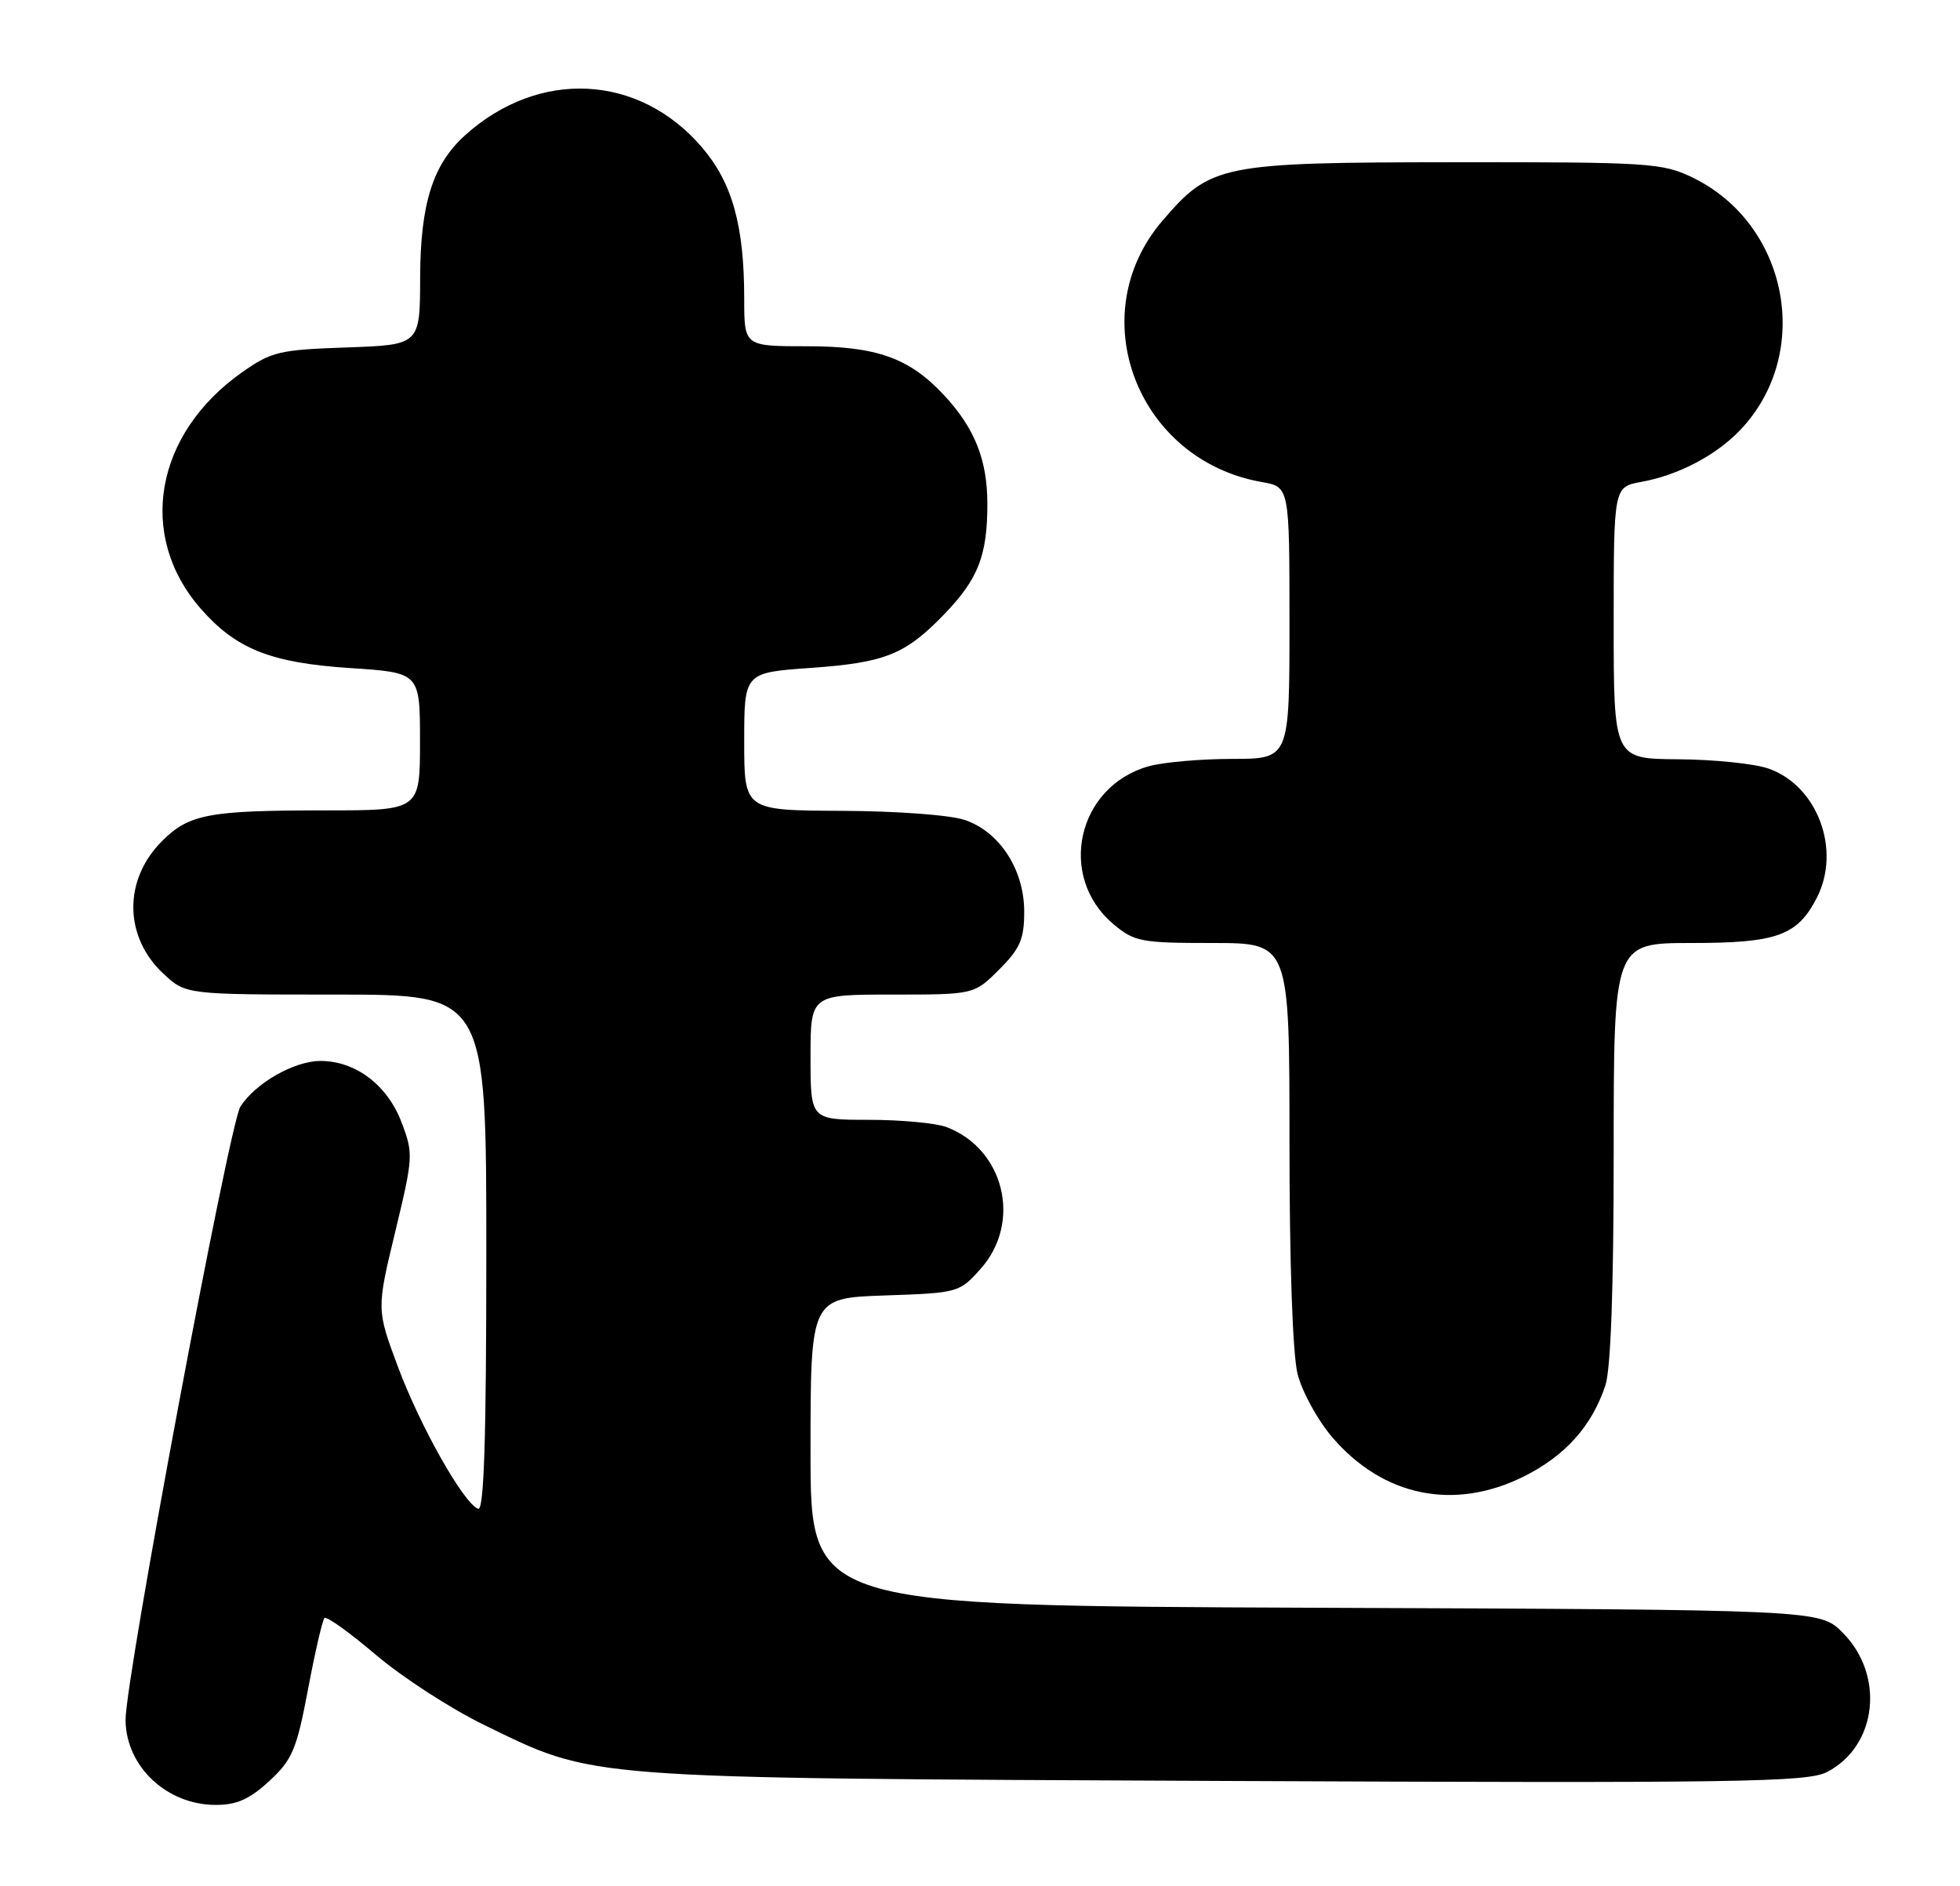 <?xml version="1.0" encoding="UTF-8" standalone="no"?>
<!DOCTYPE svg PUBLIC "-//W3C//DTD SVG 1.1//EN" "http://www.w3.org/Graphics/SVG/1.1/DTD/svg11.dtd" >
<svg xmlns="http://www.w3.org/2000/svg" xmlns:xlink="http://www.w3.org/1999/xlink" version="1.1" viewBox="0 0 266 256">
 <g >
 <path fill="currentColor"
d=" M 36.55 241.75 C 39.68 238.85 40.25 237.50 41.80 229.32 C 42.75 224.26 43.76 219.90 44.04 219.62 C 44.32 219.35 47.46 221.60 51.02 224.63 C 54.59 227.66 61.16 231.92 65.63 234.10 C 80.94 241.55 78.14 241.34 166.21 241.74 C 236.07 242.05 245.26 241.91 247.95 240.53 C 254.77 237.00 255.84 227.38 250.06 221.59 C 246.96 218.50 246.96 218.50 178.48 218.23 C 110.00 217.96 110.00 217.96 110.00 197.07 C 110.00 176.19 110.00 176.19 120.08 175.84 C 130.03 175.50 130.21 175.46 133.08 172.23 C 138.71 165.93 136.32 155.98 128.47 152.99 C 127.04 152.45 122.30 152.00 117.93 152.00 C 110.00 152.00 110.00 152.00 110.00 143.50 C 110.00 135.00 110.00 135.00 121.10 135.00 C 132.20 135.00 132.20 135.00 135.60 131.60 C 138.45 128.75 139.00 127.48 139.00 123.75 C 139.00 118.06 135.69 112.93 130.97 111.31 C 129.00 110.63 121.76 110.09 114.25 110.06 C 101.00 110.00 101.00 110.00 101.00 100.65 C 101.00 91.30 101.00 91.30 110.03 90.66 C 120.17 89.94 122.88 88.84 128.19 83.33 C 132.76 78.58 134.00 75.40 134.00 68.39 C 134.00 62.44 132.29 58.13 128.14 53.66 C 123.43 48.59 119.00 47.00 109.54 47.00 C 101.00 47.00 101.00 47.00 101.00 40.55 C 101.00 30.60 99.38 24.80 95.25 19.98 C 86.72 10.02 73.14 9.33 63.12 18.36 C 58.74 22.30 57.05 27.66 57.02 37.66 C 57.00 46.81 57.00 46.81 47.08 47.16 C 37.93 47.47 36.83 47.73 32.86 50.53 C 20.98 58.89 18.56 72.74 27.26 82.64 C 32.06 88.11 36.75 89.97 47.51 90.68 C 57.00 91.30 57.00 91.30 57.00 100.65 C 57.00 110.00 57.00 110.00 44.12 110.00 C 28.30 110.00 25.65 110.50 21.98 114.18 C 16.73 119.42 16.81 127.15 22.16 132.15 C 25.21 135.00 25.21 135.00 45.61 135.00 C 66.00 135.00 66.00 135.00 66.00 170.08 C 66.00 195.16 65.69 205.06 64.90 204.80 C 62.98 204.16 57.05 193.67 54.02 185.56 C 51.10 177.73 51.10 177.73 53.63 167.23 C 56.09 157.02 56.12 156.60 54.47 152.28 C 52.55 147.26 48.24 144.01 43.50 144.01 C 39.94 144.01 34.70 146.99 32.63 150.20 C 31.11 152.56 16.97 228.09 17.04 233.50 C 17.11 239.79 22.63 244.98 29.26 244.99 C 32.13 245.00 33.87 244.22 36.55 241.75 Z  M 206.83 200.40 C 212.41 197.61 216.02 193.59 217.86 188.10 C 218.61 185.88 219.00 174.89 219.00 156.35 C 219.00 128.00 219.00 128.00 229.54 128.00 C 241.14 128.00 243.91 127.01 246.55 121.90 C 249.93 115.37 246.65 106.61 239.97 104.31 C 238.06 103.65 232.56 103.09 227.75 103.06 C 219.00 103.00 219.00 103.00 219.00 84.55 C 219.00 66.09 219.00 66.09 222.75 65.41 C 227.78 64.50 232.92 61.80 236.20 58.34 C 246.07 47.94 242.73 30.41 229.69 24.09 C 225.62 22.12 223.75 22.00 197.43 22.02 C 165.63 22.05 164.31 22.31 157.74 29.99 C 146.79 42.78 154.30 62.46 171.25 65.43 C 175.00 66.09 175.00 66.09 175.00 84.55 C 175.00 103.00 175.00 103.00 167.25 103.01 C 162.99 103.01 157.89 103.46 155.93 104.00 C 146.19 106.71 143.43 118.98 151.11 125.44 C 153.95 127.83 154.85 128.00 164.58 128.00 C 175.00 128.00 175.00 128.00 175.00 155.06 C 175.00 171.48 175.43 183.84 176.10 186.50 C 176.71 188.91 178.82 192.77 180.80 195.08 C 187.71 203.15 197.35 205.12 206.83 200.40 Z "/>
</g>
</svg>